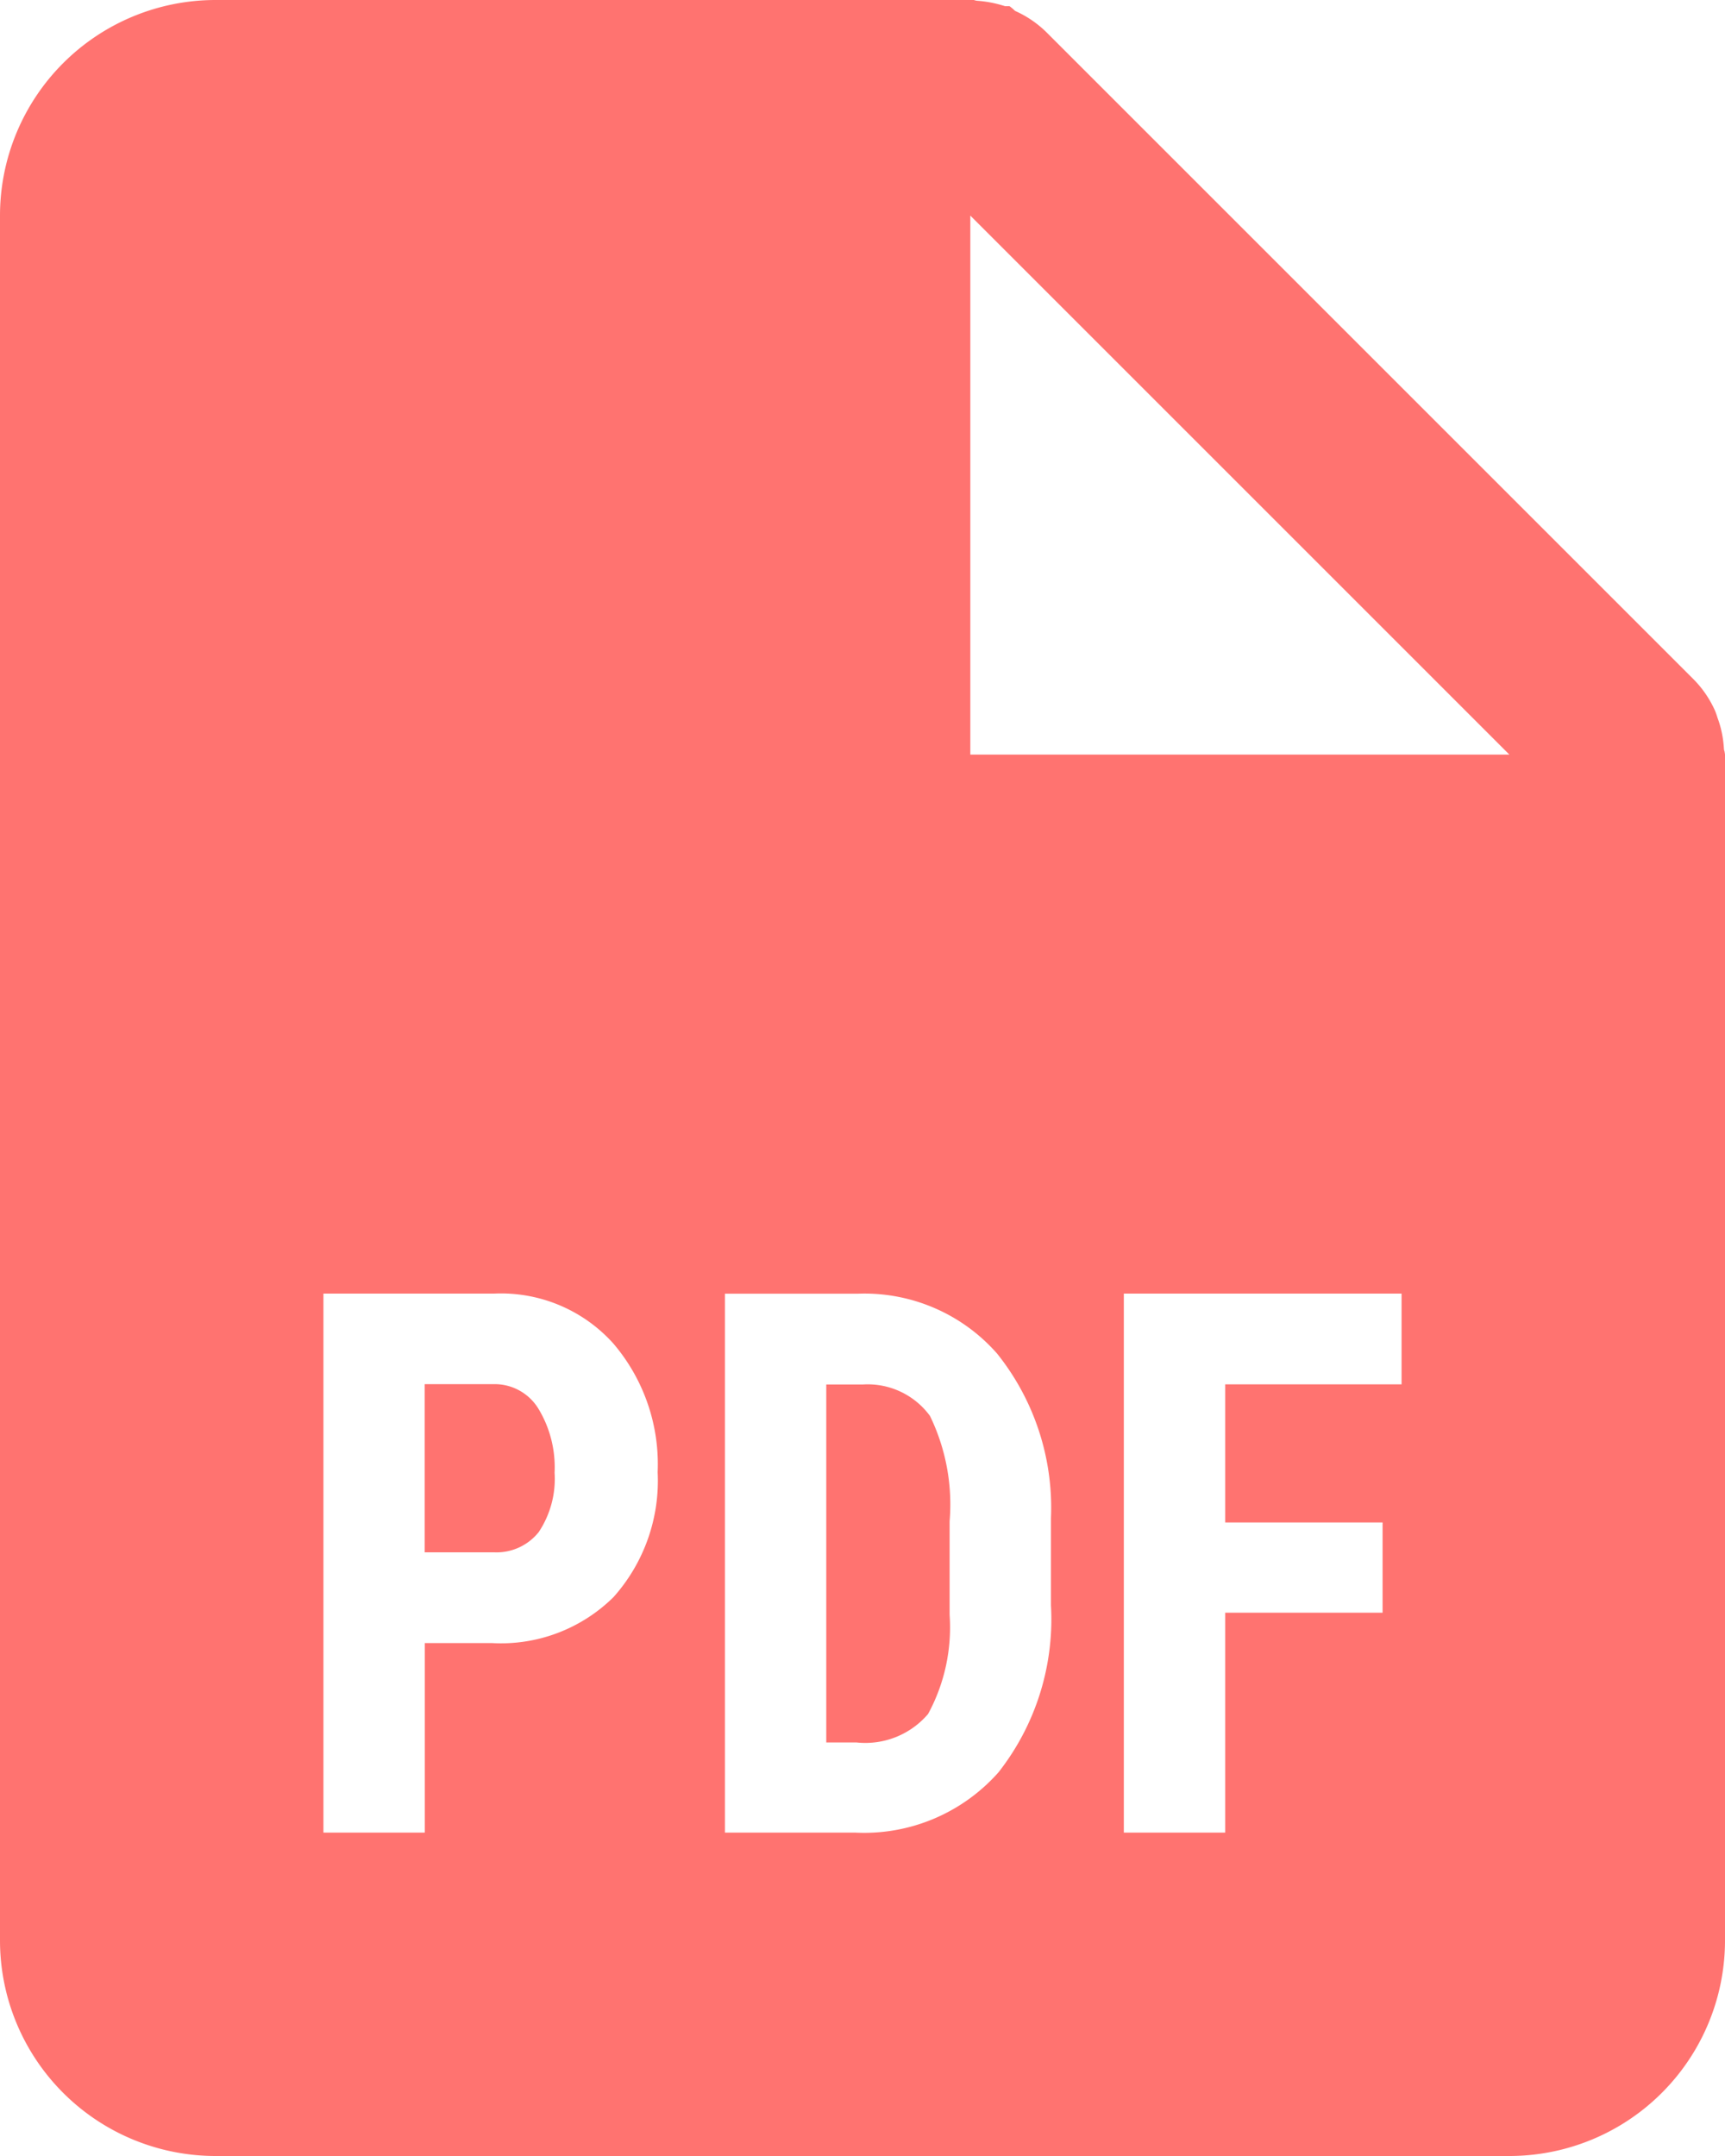 <svg width="16" height="20" viewBox="0 0 16 20" xmlns="http://www.w3.org/2000/svg">
    <path d="M14 20H2a2 2 0 0 1-2-2V2a2 2 0 0 1 2-2h7a.104.104 0 0 1 .027 0h.006a.15.15 0 0 0 .029.007c.088.006.175.023.259.05H9.363a.421.421 0 0 1 .052.044.988.988 0 0 1 .293.2l6 6a.987.987 0 0 1 .2.293.735.735 0 0 1 .023.066l.01.028c.028.083.044.17.049.258a.1.1 0 0 0 .007.029v.006A.112.112 0 0 1 16 7v11a2 2 0 0 1-2 2zm-3.576-8v5h.94v-2.04h1.46v-.837h-1.46v-1.281H13V12h-2.576zm-3.7 0v5H7.93c.506.026.996-.18 1.332-.56a2.3 2.3 0 0 0 .486-1.548v-.81a2.287 2.287 0 0 0-.5-1.526c-.325-.37-.8-.574-1.293-.555H6.724zM3 12v5h.94v-1.758h.626c.418.023.826-.132 1.124-.426.284-.318.431-.735.41-1.16a1.725 1.725 0 0 0-.412-1.194A1.4 1.4 0 0 0 4.585 12H3zM9 2v5h5L9 2zM7.946 16.164h-.282v-3.321h.342a.716.716 0 0 1 .62.292c.147.303.21.64.182.976v.869c.022.32-.047.639-.2.92a.765.765 0 0 1-.662.264zM4.585 14.4h-.646v-1.56h.655a.475.475 0 0 1 .4.228c.108.178.16.385.15.594a.89.89 0 0 1-.147.55.5.5 0 0 1-.412.188z" fill="#FF7370" fill-rule="nonzero"/>
</svg>
